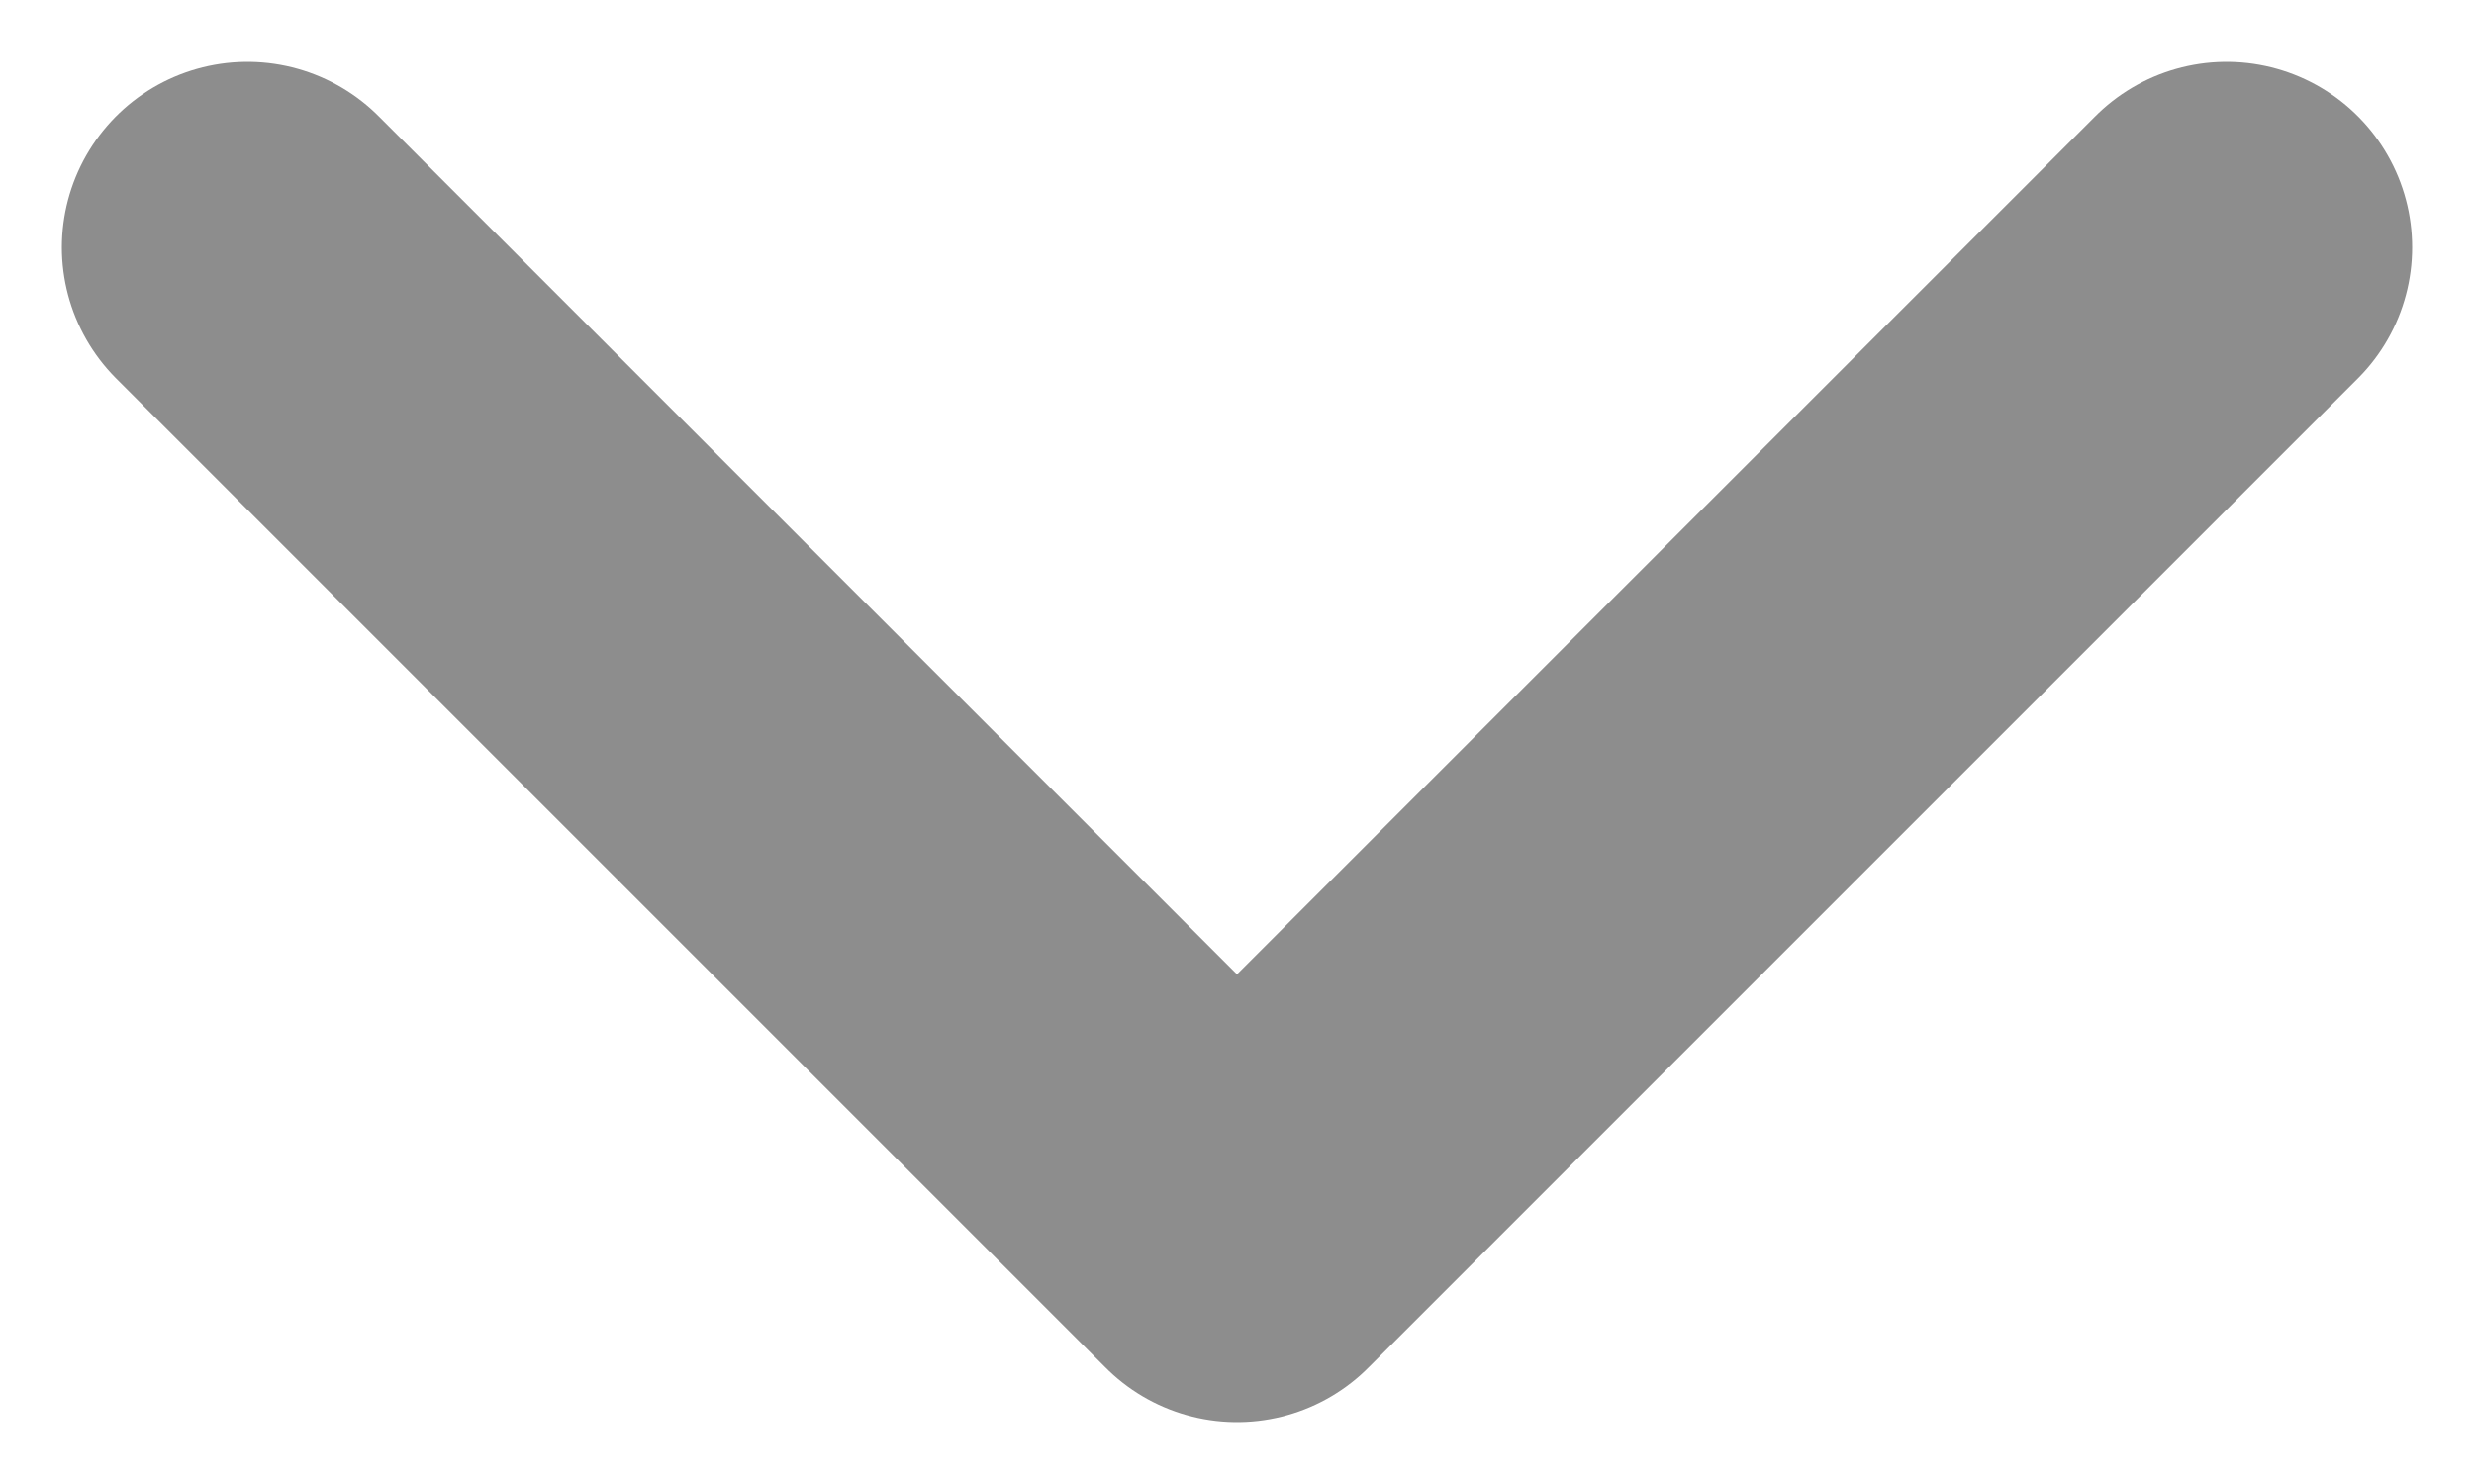 <svg width="10" height="6" viewBox="0 0 10 6" fill="none" xmlns="http://www.w3.org/2000/svg">
<path d="M1 1L5 5L9 1" stroke="#8D8D8D" stroke-width="1.5" stroke-linecap="round" stroke-linejoin="round"/>
</svg>
